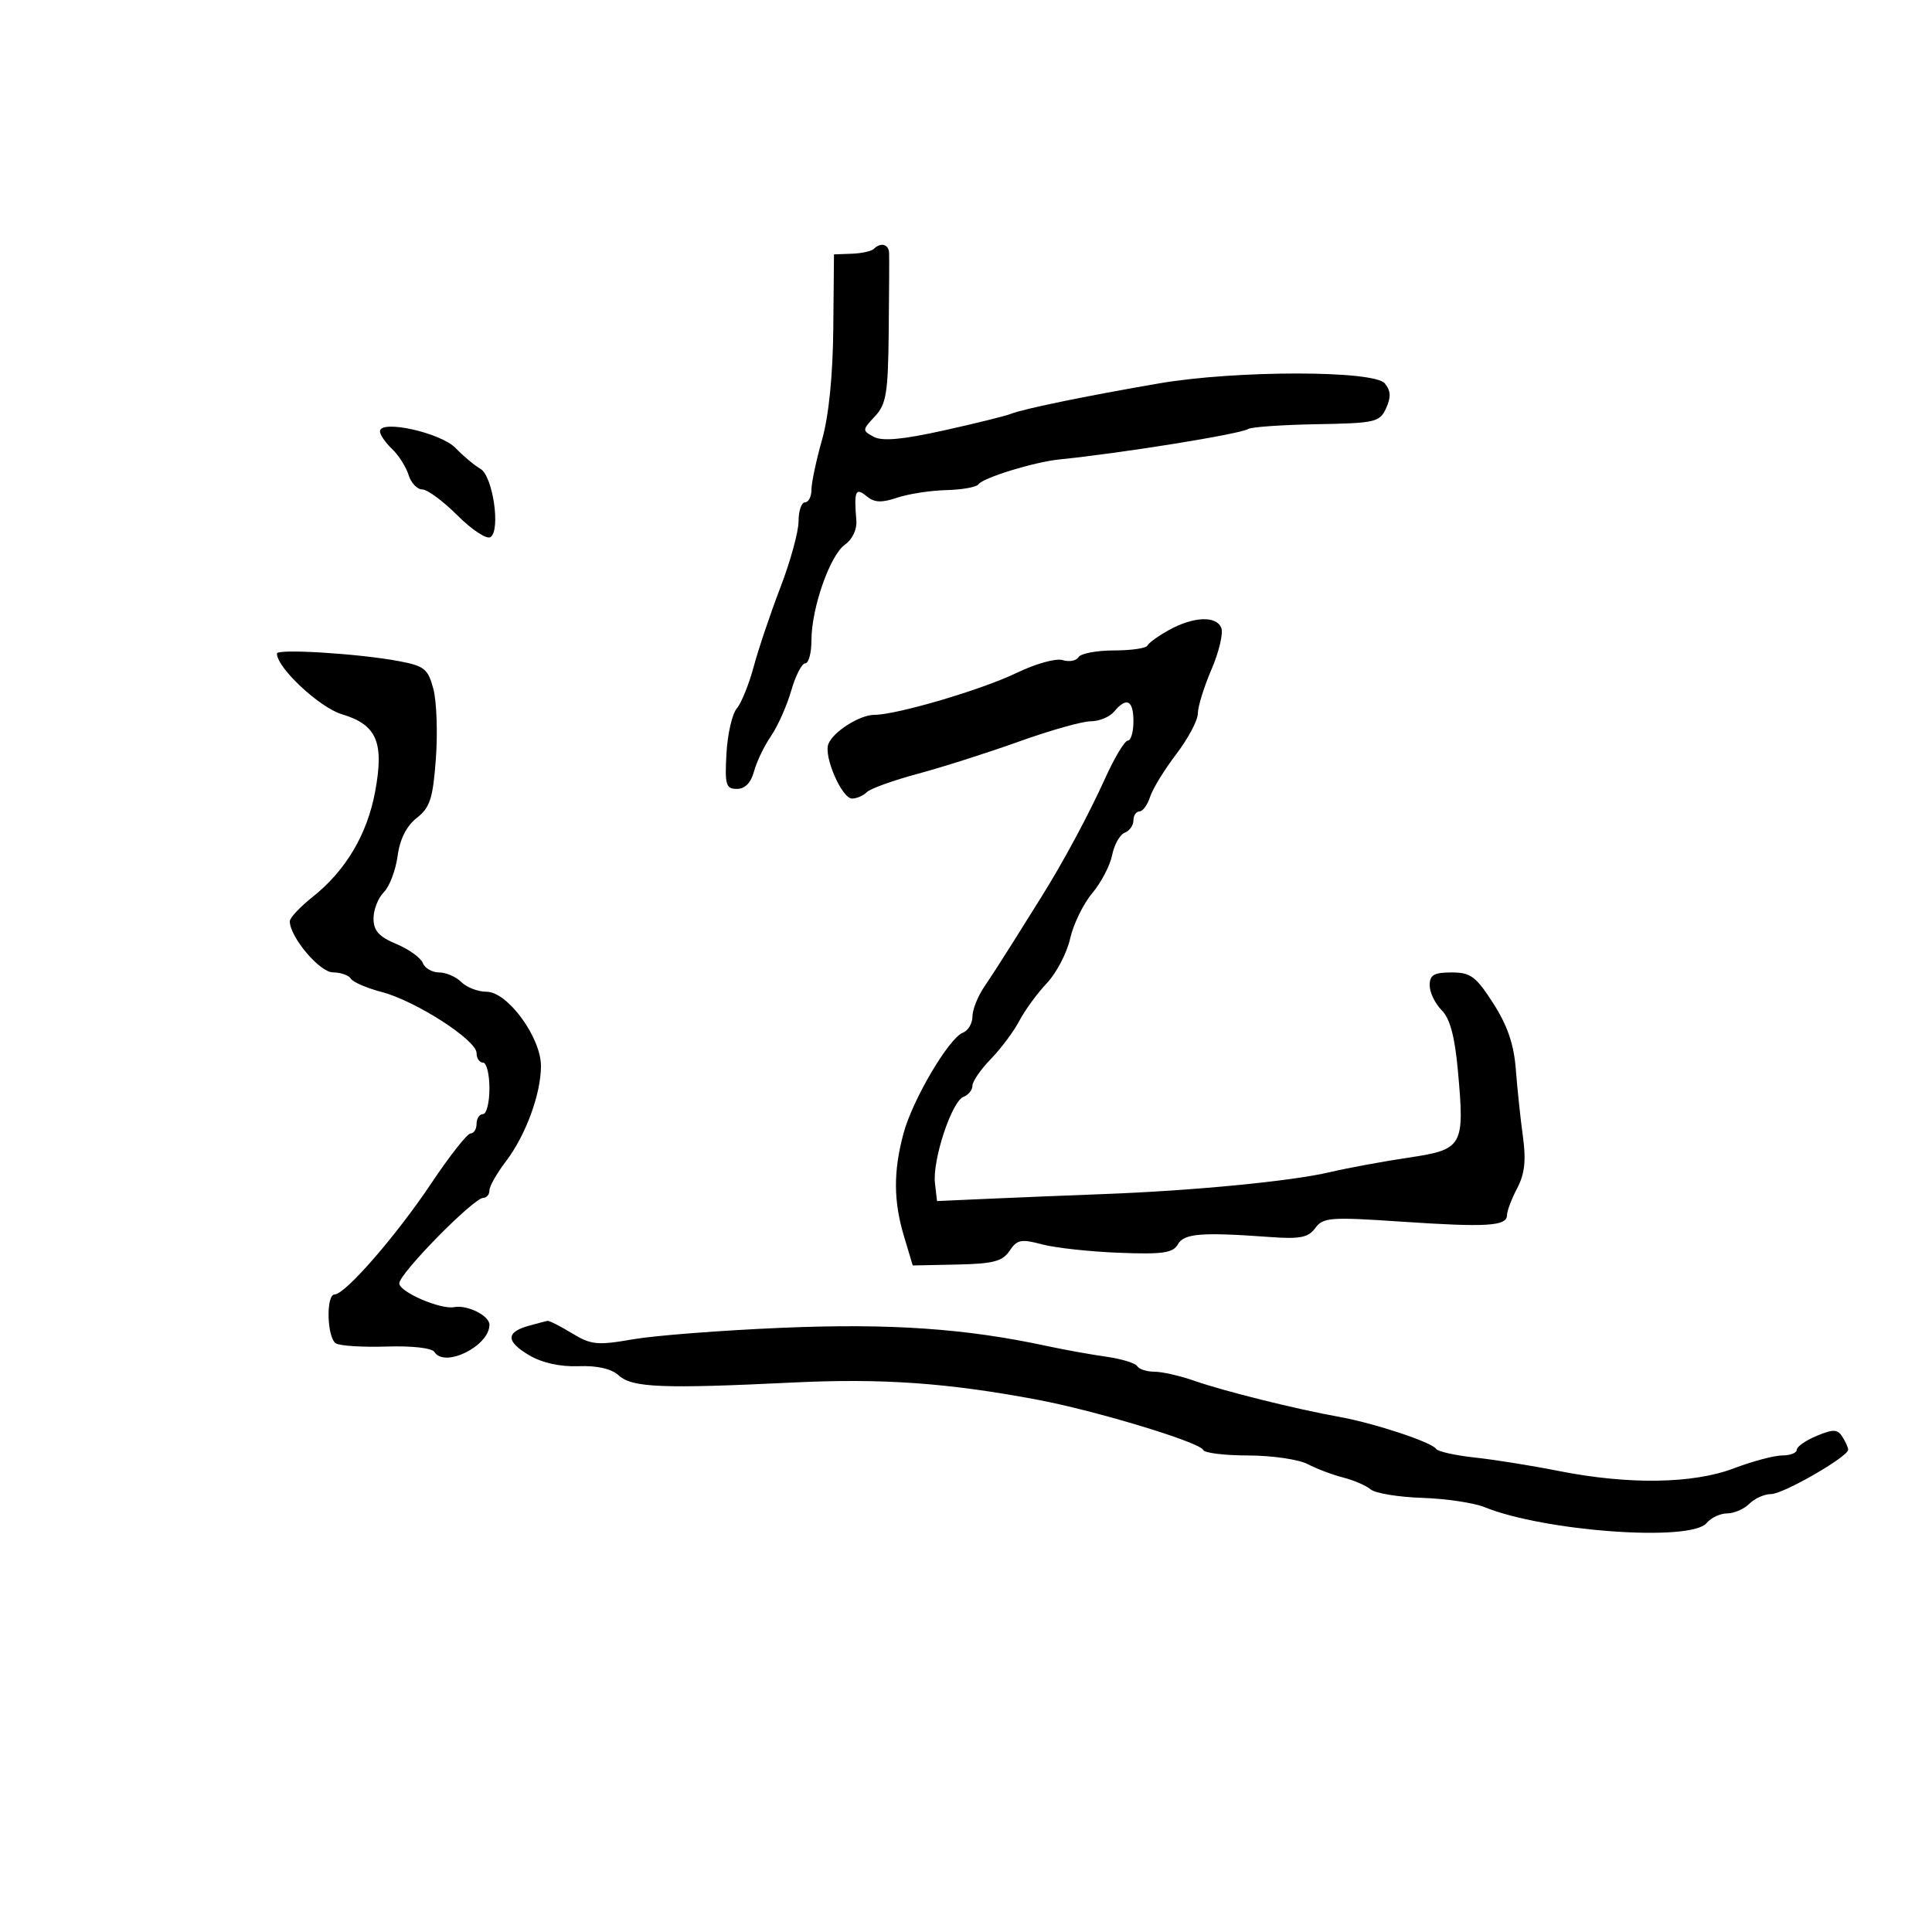 <svg xmlns="http://www.w3.org/2000/svg" width="300" height="300" viewBox="0 0 300 300" version="1.1">
	<path d="M 135.684 38.649 C 135.328 39.006, 133.790 39.343, 132.268 39.399 L 129.500 39.500 129.393 51 C 129.325 58.343, 128.692 64.596, 127.643 68.299 C 126.739 71.488, 126 74.976, 126 76.049 C 126 77.122, 125.550 78, 125 78 C 124.450 78, 124 79.321, 124 80.936 C 124 82.551, 122.736 87.164, 121.192 91.186 C 119.648 95.209, 117.779 100.750, 117.040 103.500 C 116.301 106.250, 115.113 109.185, 114.400 110.021 C 113.687 110.858, 112.968 114.008, 112.802 117.021 C 112.535 121.870, 112.722 122.500, 114.428 122.500 C 115.679 122.500, 116.610 121.549, 117.081 119.791 C 117.479 118.302, 118.667 115.827, 119.721 114.291 C 120.775 112.756, 122.187 109.587, 122.859 107.250 C 123.531 104.912, 124.512 103, 125.040 103 C 125.568 103, 126 101.397, 126 99.438 C 126 94.425, 128.883 86.196, 131.210 84.566 C 132.350 83.767, 133.087 82.213, 132.974 80.847 C 132.590 76.232, 132.845 75.626, 134.566 77.055 C 135.761 78.046, 136.886 78.100, 139.316 77.281 C 141.067 76.691, 144.499 76.161, 146.941 76.104 C 149.384 76.046, 151.634 75.640, 151.941 75.201 C 152.658 74.176, 160.602 71.735, 164.500 71.342 C 174.269 70.356, 192.525 67.412, 193.814 66.615 C 194.325 66.299, 199.115 65.965, 204.460 65.871 C 213.577 65.712, 214.244 65.558, 215.236 63.380 C 216.019 61.663, 215.964 60.661, 215.025 59.530 C 213.329 57.486, 191.913 57.486, 180 59.529 C 168.954 61.423, 158.889 63.491, 157 64.253 C 156.175 64.586, 151.462 65.753, 146.527 66.845 C 140.135 68.260, 137.015 68.543, 135.683 67.830 C 133.871 66.860, 133.876 66.761, 135.848 64.662 C 137.623 62.772, 137.899 61.088, 138 51.497 C 138.064 45.449, 138.091 39.938, 138.058 39.250 C 137.996 37.908, 136.743 37.591, 135.684 38.649 M 59 66.980 C 59 67.498, 59.844 68.727, 60.876 69.711 C 61.908 70.695, 63.063 72.513, 63.443 73.750 C 63.824 74.987, 64.779 76, 65.567 76 C 66.355 76, 68.816 77.816, 71.036 80.036 C 73.257 82.257, 75.558 83.773, 76.152 83.406 C 77.779 82.401, 76.527 73.875, 74.594 72.793 C 73.705 72.295, 71.969 70.844, 70.738 69.569 C 68.432 67.180, 59 65.100, 59 66.980 M 181.500 97.841 C 179.850 98.754, 178.350 99.838, 178.167 100.250 C 177.983 100.662, 175.647 101, 172.976 101 C 170.304 101, 167.829 101.468, 167.475 102.041 C 167.121 102.613, 166.006 102.819, 164.997 102.499 C 163.980 102.176, 160.786 103.069, 157.831 104.500 C 152.477 107.095, 139.226 111, 135.776 111 C 133.498 111, 129.357 113.626, 128.625 115.535 C 127.881 117.474, 130.725 124, 132.313 124 C 133.021 124, 134.047 123.553, 134.592 123.008 C 135.138 122.462, 138.716 121.174, 142.542 120.146 C 146.369 119.118, 153.437 116.865, 158.248 115.139 C 163.060 113.412, 168.067 112, 169.376 112 C 170.684 112, 172.315 111.325, 173 110.500 C 174.928 108.177, 176 108.713, 176 112 C 176 113.650, 175.609 115, 175.131 115 C 174.653 115, 173.090 117.588, 171.658 120.750 C 169.019 126.580, 165.002 134.043, 161.568 139.500 C 160.529 141.150, 158.556 144.300, 157.183 146.500 C 155.810 148.700, 153.858 151.719, 152.844 153.210 C 151.830 154.700, 151 156.789, 151 157.853 C 151 158.916, 150.331 160.043, 149.513 160.357 C 147.345 161.189, 141.694 170.778, 140.294 176 C 138.707 181.923, 138.732 186.505, 140.380 192 L 141.730 196.500 148.588 196.358 C 154.231 196.240, 155.680 195.862, 156.768 194.223 C 157.920 192.488, 158.569 192.359, 161.795 193.221 C 163.833 193.766, 169.209 194.355, 173.742 194.531 C 180.529 194.794, 182.145 194.564, 182.893 193.227 C 183.846 191.524, 186.550 191.308, 197.206 192.084 C 201.868 192.424, 203.155 192.169, 204.236 190.691 C 205.445 189.038, 206.589 188.952, 217.530 189.691 C 230.899 190.595, 233.997 190.404, 234.006 188.680 C 234.010 188.031, 234.723 186.150, 235.591 184.500 C 236.756 182.285, 236.988 180.191, 236.480 176.500 C 236.101 173.750, 235.604 169.051, 235.376 166.057 C 235.080 162.172, 234.078 159.239, 231.876 155.807 C 229.185 151.614, 228.358 151, 225.396 151 C 222.667 151, 222 151.393, 222 153 C 222 154.100, 222.832 155.832, 223.848 156.848 C 225.156 158.156, 225.898 160.916, 226.384 166.282 C 227.448 178.028, 227.182 178.494, 218.680 179.763 C 214.731 180.353, 209.250 181.365, 206.500 182.013 C 200.556 183.414, 185.374 184.887, 171.500 185.410 C 166 185.617, 157.900 185.947, 153.500 186.143 L 145.500 186.500 145.180 183.717 C 144.770 180.145, 147.783 171.020, 149.604 170.322 C 150.372 170.027, 151 169.245, 151 168.583 C 151 167.921, 152.285 166.057, 153.857 164.440 C 155.428 162.823, 157.423 160.150, 158.291 158.500 C 159.159 156.850, 161.081 154.220, 162.562 152.656 C 164.043 151.092, 165.665 147.986, 166.167 145.754 C 166.668 143.522, 168.210 140.351, 169.592 138.708 C 170.975 137.065, 172.371 134.395, 172.695 132.774 C 173.019 131.154, 173.895 129.594, 174.642 129.307 C 175.389 129.020, 176 128.159, 176 127.393 C 176 126.627, 176.420 126, 176.933 126 C 177.446 126, 178.186 124.987, 178.579 123.750 C 178.971 122.513, 180.801 119.523, 182.646 117.106 C 184.491 114.690, 186 111.848, 186 110.792 C 186 109.735, 186.952 106.659, 188.115 103.955 C 189.278 101.252, 189.967 98.356, 189.646 97.520 C 188.901 95.578, 185.340 95.718, 181.500 97.841 M 43 101.480 C 43 103.694, 49.609 109.866, 53.099 110.911 C 58.510 112.533, 59.677 115.256, 58.251 122.927 C 57.012 129.590, 53.672 135.206, 48.521 139.293 C 46.584 140.829, 45 142.522, 45 143.057 C 45 145.487, 49.631 150.976, 51.691 150.988 C 52.896 150.994, 54.153 151.438, 54.483 151.973 C 54.814 152.508, 56.978 153.440, 59.292 154.044 C 64.527 155.410, 74 161.507, 74 163.510 C 74 164.330, 74.450 165, 75 165 C 75.550 165, 76 166.800, 76 169 C 76 171.200, 75.550 173, 75 173 C 74.450 173, 74 173.675, 74 174.500 C 74 175.325, 73.583 176, 73.072 176 C 72.562 176, 69.815 179.488, 66.967 183.750 C 61.545 191.867, 53.599 201, 51.960 201 C 50.593 201, 50.766 207.738, 52.155 208.596 C 52.790 208.989, 56.346 209.211, 60.057 209.091 C 63.984 208.964, 67.078 209.317, 67.461 209.936 C 69.025 212.467, 76 209.012, 76 205.706 C 76 204.291, 72.566 202.581, 70.509 202.972 C 68.389 203.375, 62 200.606, 62 199.285 C 62 197.748, 73.546 186, 75.056 186 C 75.575 186, 76 185.480, 76 184.844 C 76 184.209, 77.142 182.191, 78.539 180.360 C 81.630 176.307, 84 169.870, 84 165.524 C 84 161.086, 78.813 154, 75.565 154 C 74.233 154, 72.468 153.325, 71.643 152.500 C 70.818 151.675, 69.259 151, 68.178 151 C 67.098 151, 65.960 150.339, 65.650 149.532 C 65.341 148.724, 63.492 147.397, 61.544 146.583 C 58.836 145.451, 58 144.517, 58 142.622 C 58 141.259, 58.719 139.423, 59.599 138.544 C 60.478 137.665, 61.440 135.142, 61.735 132.938 C 62.087 130.316, 63.115 128.268, 64.710 127.014 C 66.778 125.387, 67.228 123.991, 67.683 117.798 C 67.978 113.784, 67.805 108.925, 67.298 107 C 66.473 103.867, 65.911 103.412, 61.938 102.660 C 55.815 101.501, 43 100.702, 43 101.480 M 82.074 205.877 C 78.533 206.867, 78.560 208.309, 82.158 210.435 C 84.180 211.629, 86.969 212.250, 89.824 212.142 C 92.757 212.031, 94.933 212.534, 96.104 213.595 C 98.179 215.472, 102.906 215.661, 123.169 214.676 C 136.953 214.006, 147.163 214.726, 161.083 217.347 C 170.199 219.064, 186.368 223.964, 186.833 225.150 C 187.017 225.618, 190.167 226.003, 193.833 226.006 C 197.500 226.010, 201.655 226.615, 203.067 227.352 C 204.478 228.088, 206.951 229.022, 208.561 229.426 C 210.171 229.830, 212.087 230.658, 212.819 231.265 C 213.551 231.872, 217.153 232.468, 220.825 232.588 C 224.496 232.708, 228.850 233.354, 230.500 234.023 C 239.850 237.812, 262.558 239.443, 265 236.500 C 265.685 235.675, 267.122 235, 268.194 235 C 269.266 235, 270.818 234.325, 271.643 233.500 C 272.468 232.675, 273.981 232, 275.005 232 C 276.912 232, 287.012 226.183, 286.985 225.101 C 286.976 224.770, 286.568 223.866, 286.077 223.090 C 285.332 221.914, 284.674 221.892, 282.092 222.962 C 280.392 223.666, 279 224.638, 279 225.121 C 279 225.605, 277.988 226, 276.750 226.001 C 275.512 226.001, 272.133 226.901, 269.239 228.001 C 262.882 230.417, 252.875 230.565, 242 228.405 C 237.875 227.585, 232.025 226.649, 229 226.324 C 225.975 225.998, 223.275 225.395, 223 224.984 C 222.299 223.935, 213.381 220.984, 208 220.020 C 201.323 218.824, 190.054 216.020, 185.467 214.413 C 183.248 213.636, 180.462 213, 179.276 213 C 178.089 213, 176.877 212.610, 176.582 212.133 C 176.287 211.656, 174.123 210.997, 171.773 210.668 C 169.423 210.340, 165.250 209.586, 162.500 208.994 C 149.904 206.280, 138.200 205.475, 121.500 206.176 C 112.150 206.568, 101.713 207.372, 98.306 207.964 C 92.736 208.931, 91.780 208.836, 88.806 207.023 C 86.988 205.915, 85.275 205.051, 85 205.103 C 84.725 205.156, 83.408 205.504, 82.074 205.877" stroke="none" fill="black" fill-rule="evenodd"/>
</svg>